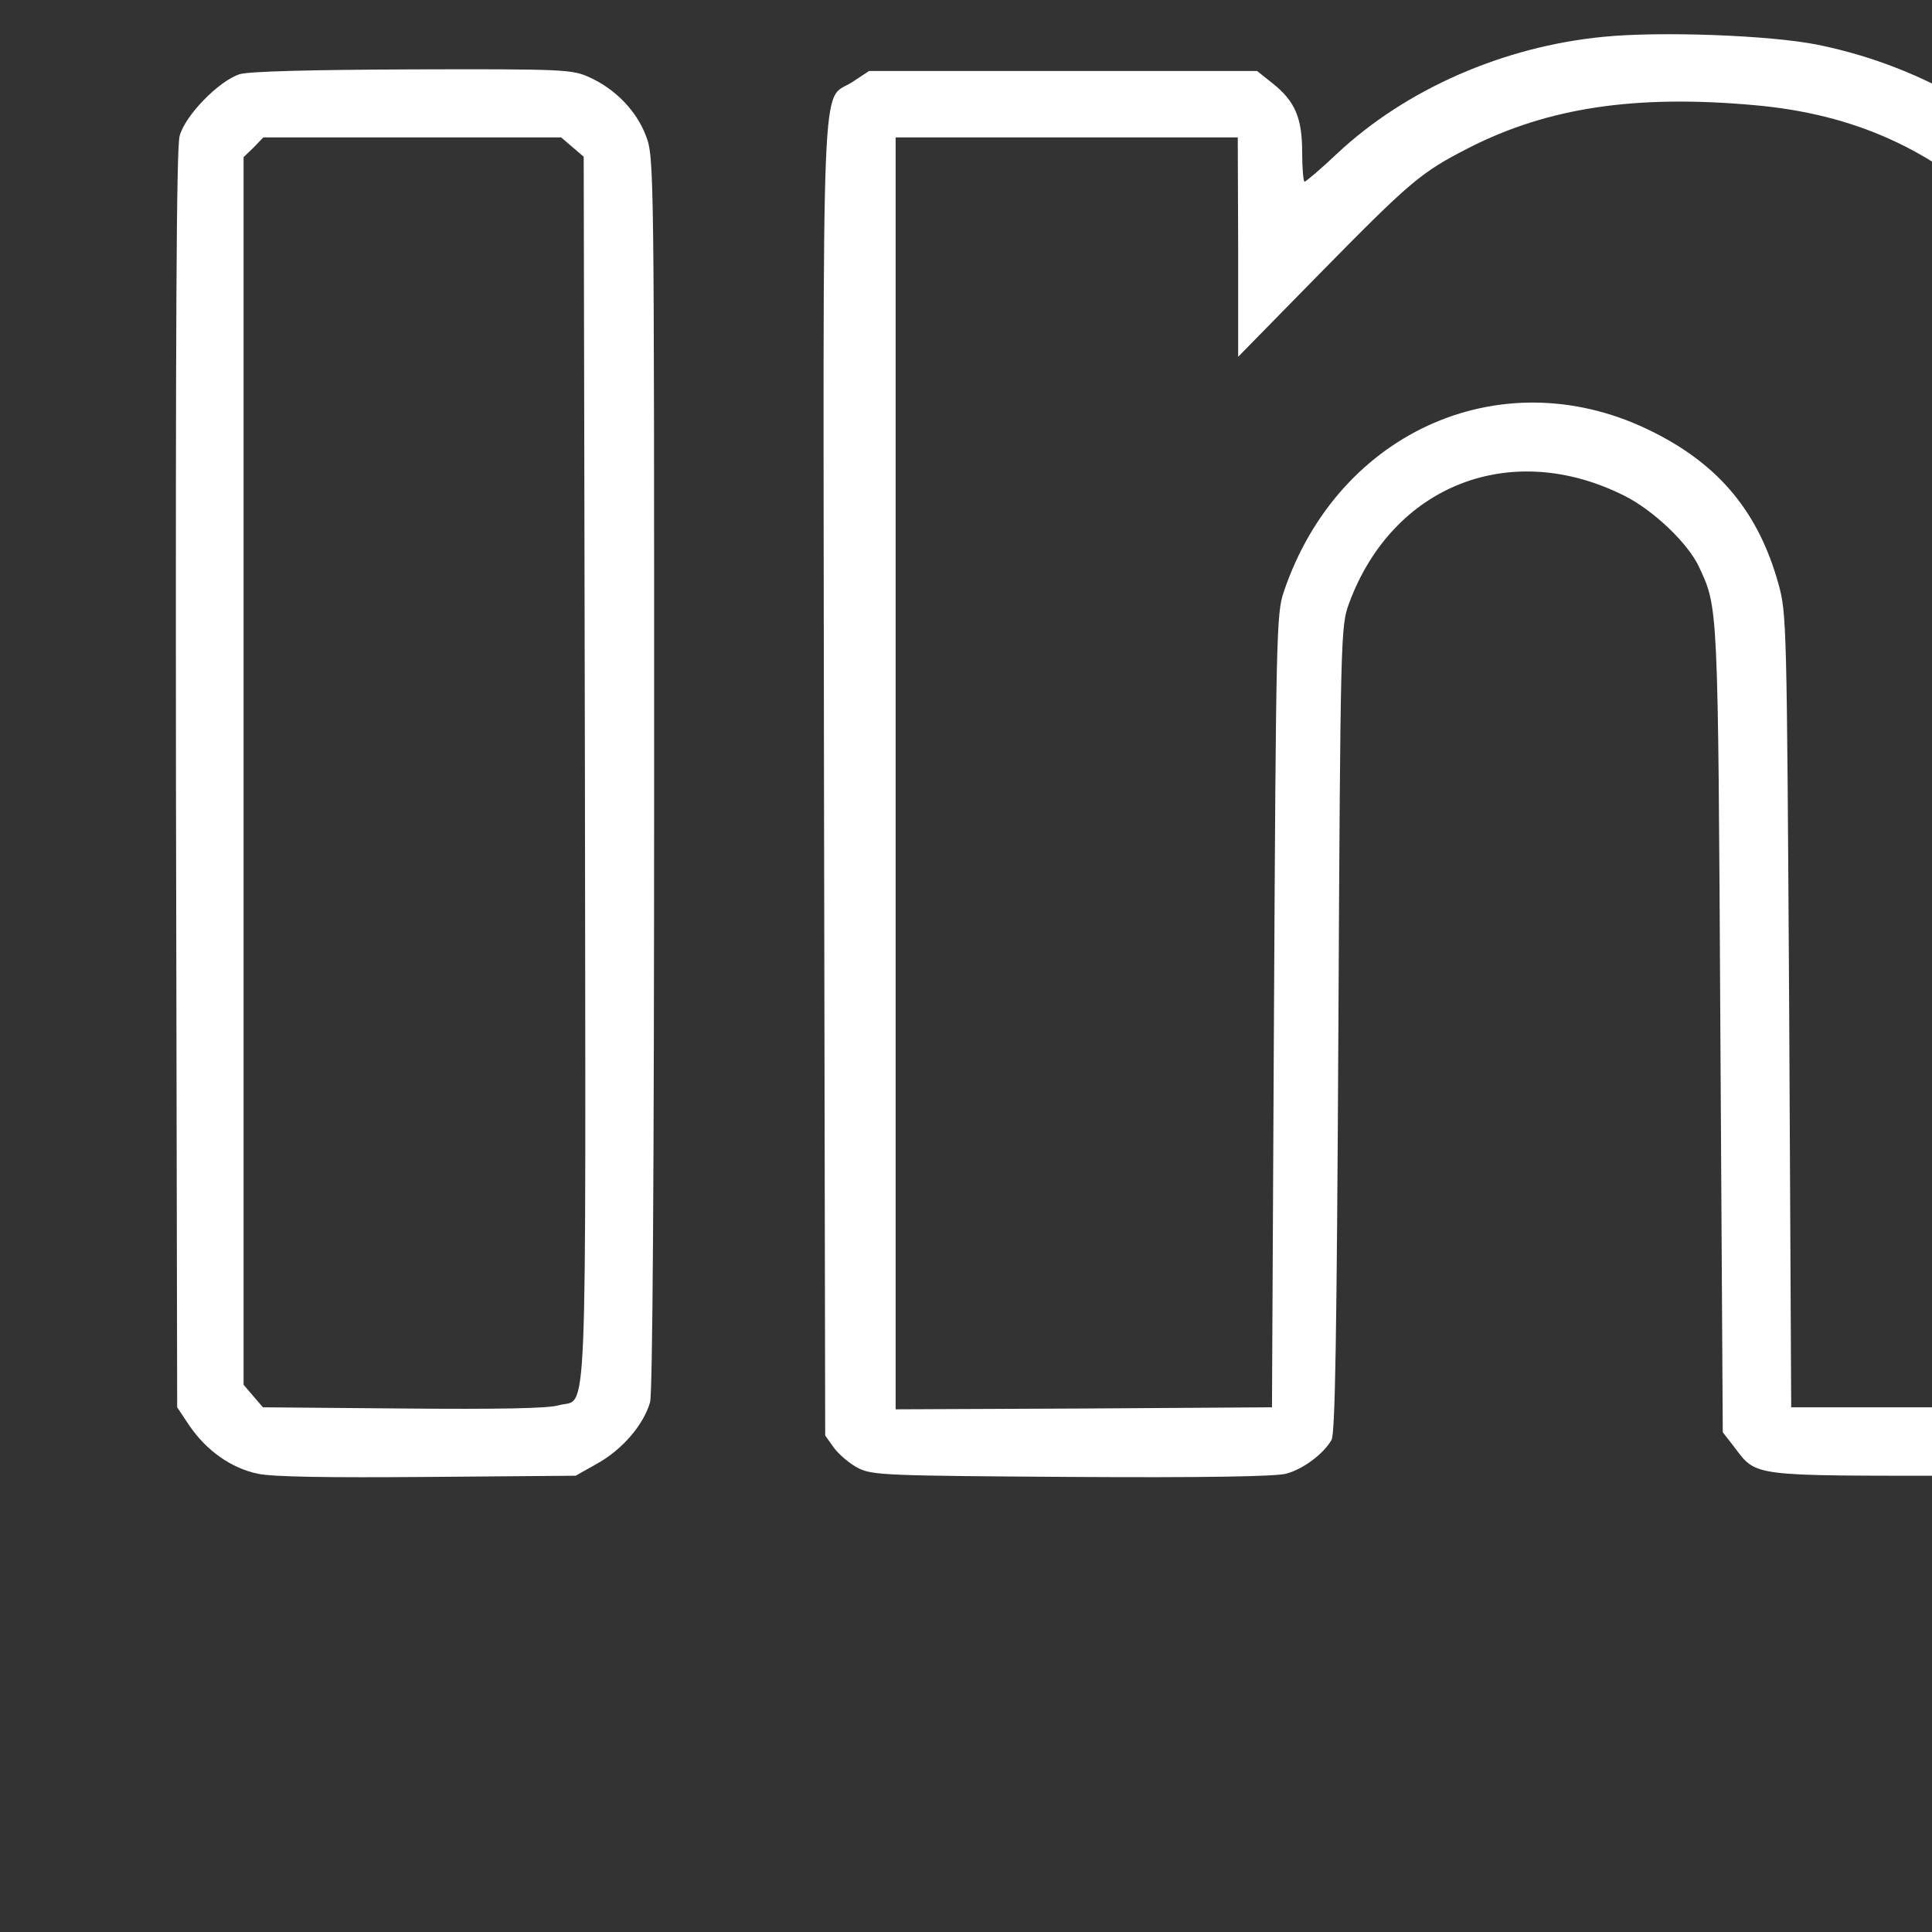 <?xml version="1.0"?>
<svg width="24" height="24" xmlns="http://www.w3.org/2000/svg" xmlns:svg="http://www.w3.org/2000/svg" preserveAspectRatio="xMidYMid meet" version="1.0">
 <rect width="100%" height="100%" fill="#333333" stroke="none"/>
 <g class="layer">
  <title>Layer 1</title>
  <g fill="#000000" id="svg_1" transform="matrix(0.005, 0, 0, -0.005, -25.663, 107.983)">
   <path d="m6062.79,22954.2c-265,-41 -482,-232 -561,-494c-25,-83 -25,-277 0,-360c65,-218 232,-393 445,-469c78,-28 97,-30 211,-30c172,0 276,33 410,133c117,87 233,267 260,405c16,77 16,230 0,297c-18,80 -82,206 -141,277c-88,107 -233,200 -359,230c-68,17 -197,22 -265,11zm245,-186c144,-40 265,-151 330,-303c35,-82 40,-243 11,-338c-67,-222 -296,-380 -515,-357c-179,19 -320,100 -406,234c-91,143 -101,337 -26,496c107,227 355,337 606,268z" fill="#ffffff" id="svg_2"/>
   <path d="m9116.79,21505.2c-249,-24 -491,-130 -662,-290c-41,-39 -78,-70 -81,-70c-3,0 -6,33 -6,73c0,86 -18,127 -73,171l-39,31l-482,0l-482,0l-41,-27c-80,-53 -73,101 -71,-1730l3,-1633l22,-31c13,-17 40,-40 60,-50c35,-18 72,-19 531,-22c323,-2 506,1 532,8c42,11 93,49 113,84c9,16 13,257 17,1021c5,978 6,1001 26,1056c108,295 403,411 686,268c71,-36 155,-116 183,-174c49,-105 48,-85 54,-1151l6,-1001l28,-36c57,-75 37,-72 563,-72l470,0l36,24c19,13 46,40 59,59l24,36l3,1150c3,1194 1,1259 -39,1416c-112,445 -462,779 -907,870c-118,24 -392,34 -533,20zm376,-170c246,-22 440,-109 615,-277c151,-143 246,-316 297,-538c17,-75 18,-151 18,-1250l0,-1170l-420,0l-420,0l-5,985c-6,968 -6,986 -27,1062c-49,175 -145,292 -307,374c-369,189 -786,9 -922,-396c-18,-52 -19,-116 -24,-1040l-5,-985l-468,-3l-467,-2l0,1580l0,1580l425,0l425,0l1,-272l0,-273l202,206c228,232 252,252 371,313c196,100 414,133 711,106z" fill="#ffffff" id="svg_3"/>
   <path d="m5727.79,21412.2c-52,-17 -136,-103 -149,-154c-8,-29 -10,-488 -9,-1600l3,-1558l30,-45c43,-63 104,-106 170,-120c37,-8 174,-10 422,-8l368,3l55,31c62,35 114,96 130,152c6,25 10,543 10,1564c0,1501 0,1528 -20,1581c-23,62 -76,117 -140,146c-43,20 -63,21 -440,20c-260,-1 -407,-5 -430,-12zm827,-181l28,-24l3,-1523c2,-1691 8,-1558 -65,-1579c-26,-8 -153,-10 -386,-8l-349,3l-24,28l-24,28l0,1525l0,1525l25,24l24,25l370,0l370,0l28,-24z" fill="#ffffff" id="svg_4"/>
  </g>
 </g>

</svg>